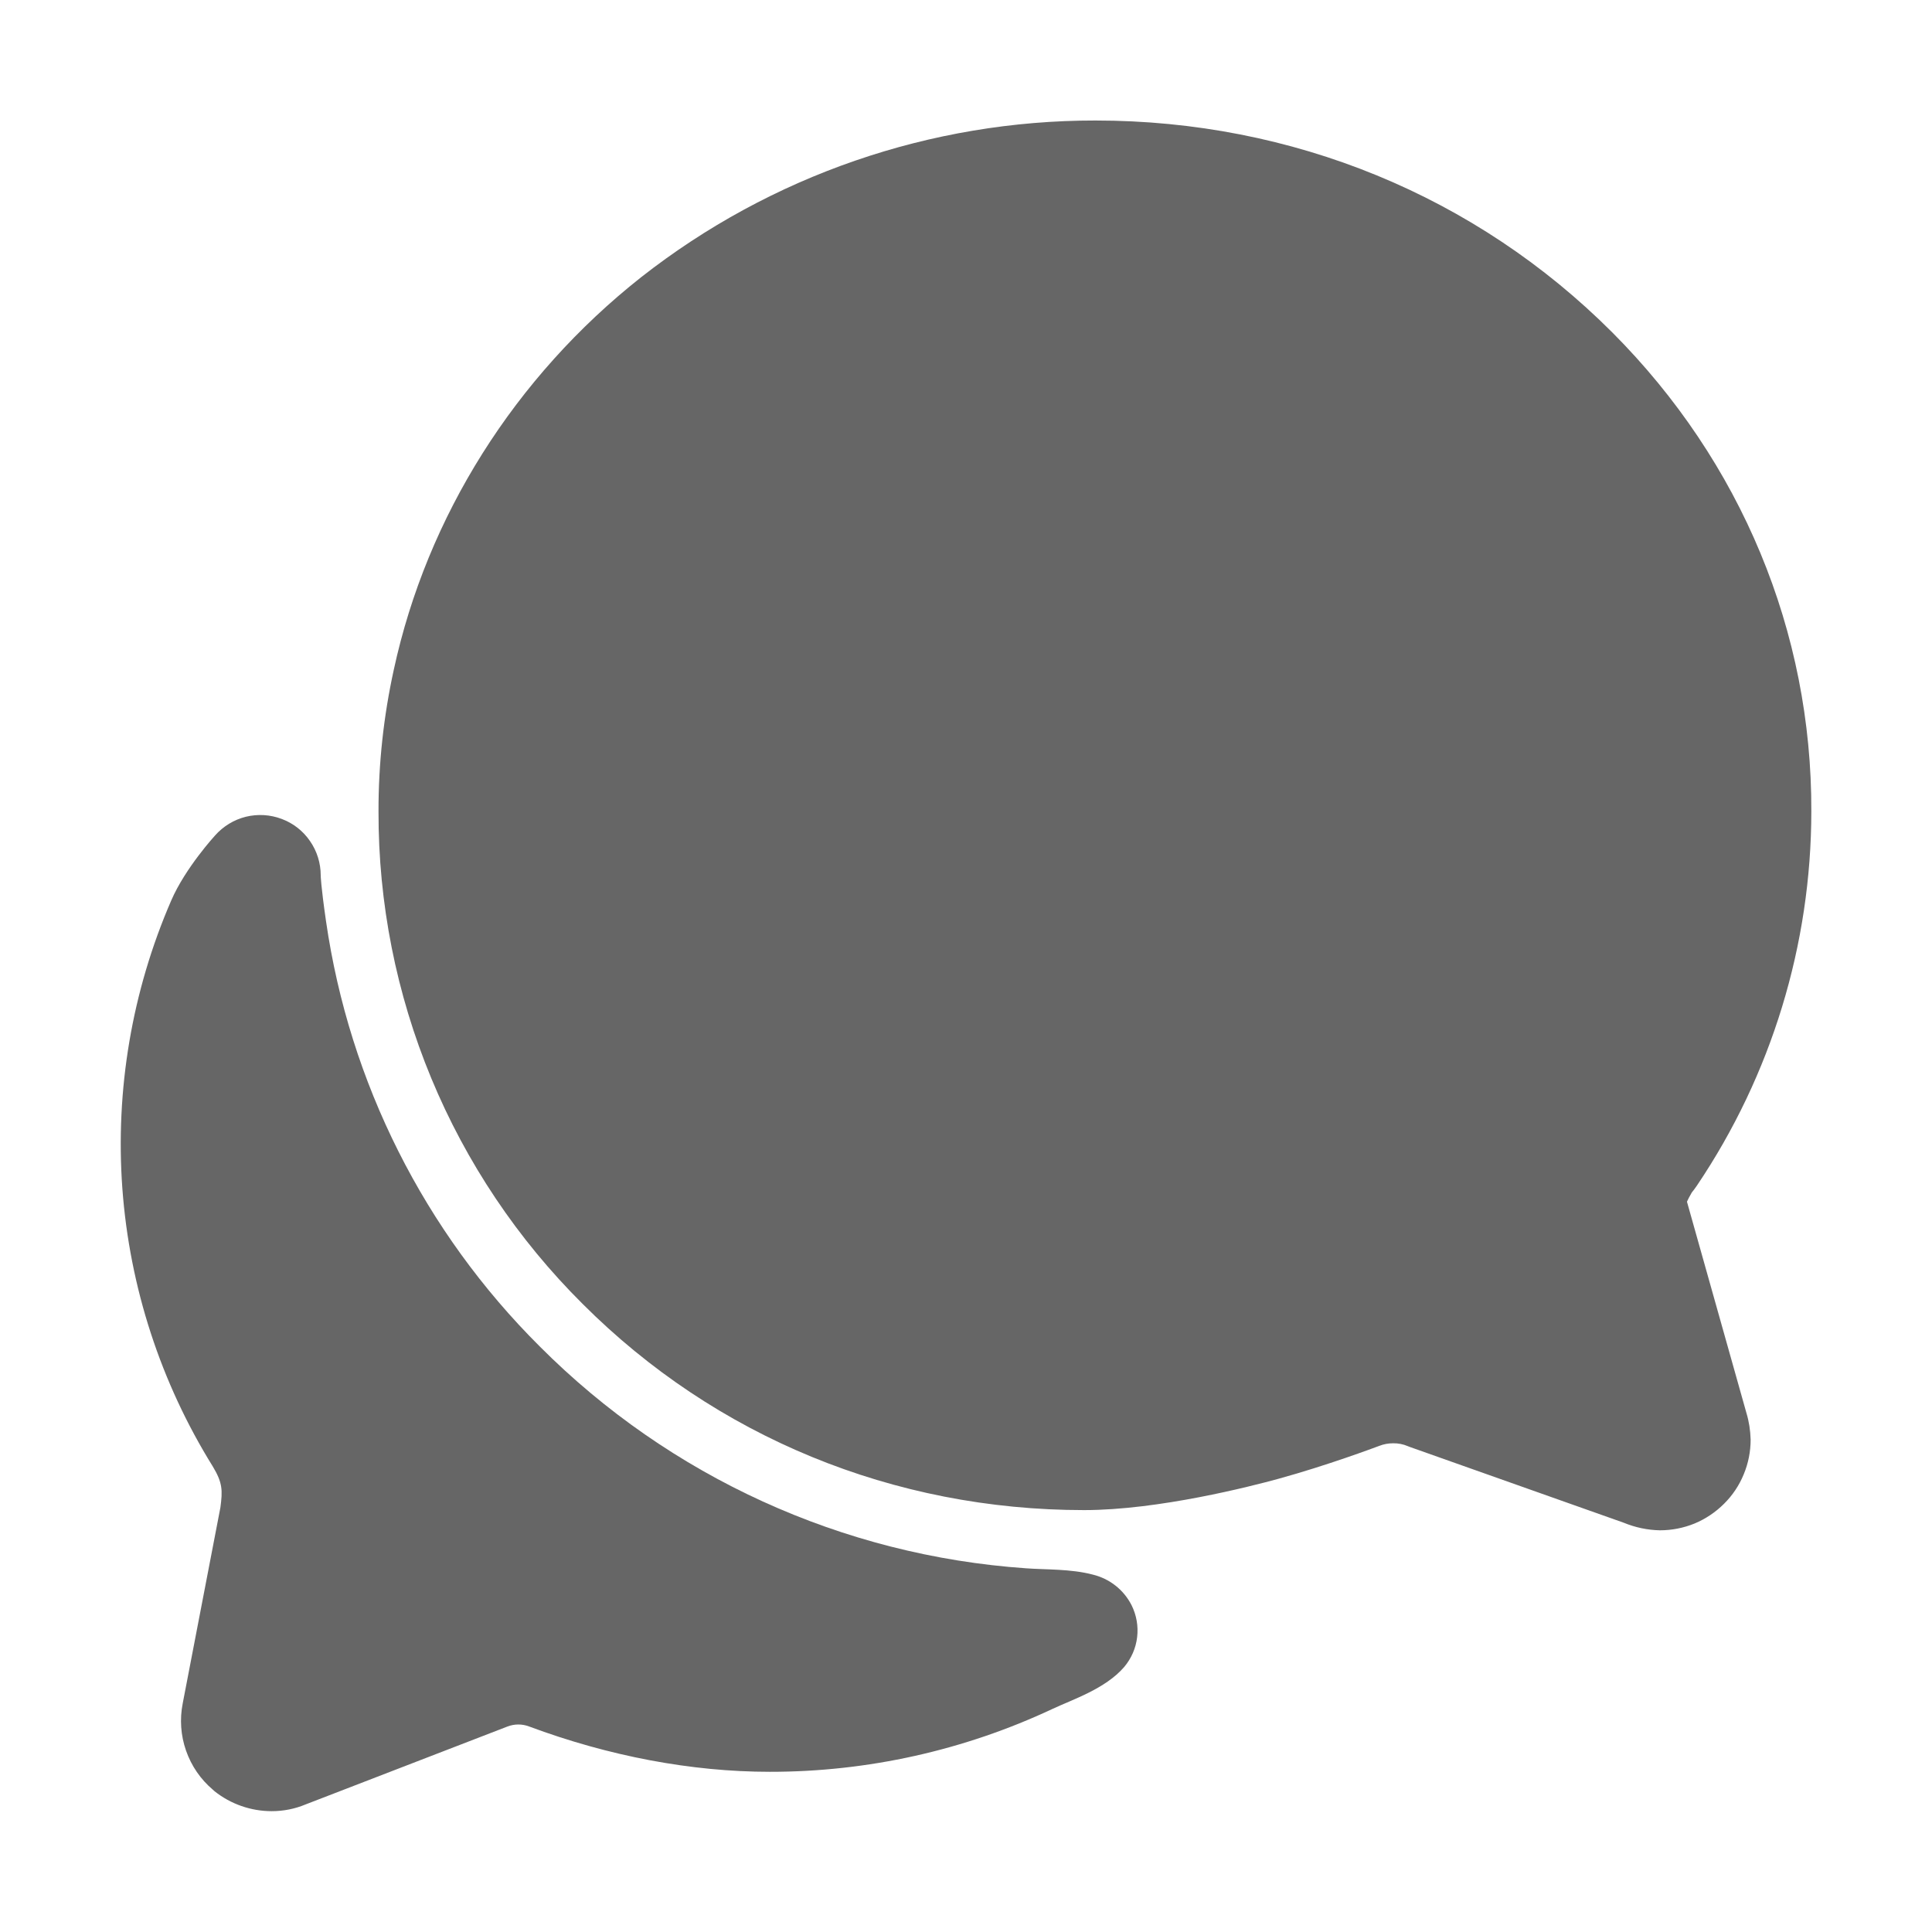 <svg width="24" height="24" viewBox="0 0 24 24" fill="none" xmlns="http://www.w3.org/2000/svg">
<path d="M2.833 18.24C2.833 18.243 2.833 18.249 2.829 18.258C2.831 18.252 2.832 18.246 2.833 18.24ZM20.62 19.01C20.466 19.007 20.314 18.975 20.171 18.916L17.509 17.973L17.489 17.965C17.431 17.94 17.369 17.928 17.306 17.929C17.248 17.929 17.191 17.939 17.137 17.96C17.072 17.984 16.489 18.203 15.878 18.371C15.546 18.462 14.393 18.759 13.467 18.759C11.101 18.759 8.888 17.849 7.238 16.198C6.432 15.397 5.792 14.443 5.357 13.393C4.922 12.343 4.699 11.217 4.702 10.08C4.701 9.488 4.765 8.897 4.892 8.319C5.304 6.415 6.395 4.683 7.964 3.444C9.574 2.181 11.562 1.495 13.608 1.497C16.055 1.497 18.336 2.435 20.03 4.131C21.631 5.737 22.508 7.849 22.501 10.078C22.5 11.734 22.006 13.352 21.081 14.726L21.072 14.739L21.038 14.786C21.029 14.796 21.021 14.807 21.014 14.817L21.007 14.83C20.988 14.862 20.971 14.895 20.956 14.928L21.694 17.55C21.727 17.658 21.744 17.771 21.747 17.884C21.747 18.032 21.718 18.178 21.661 18.315C21.605 18.452 21.522 18.576 21.417 18.68C21.312 18.785 21.188 18.868 21.052 18.925C20.915 18.981 20.768 19.01 20.62 19.01Z" fill="#666666"/>
<path d="M14.056 19.939C14.008 19.845 13.94 19.762 13.857 19.697C13.773 19.631 13.677 19.585 13.574 19.56C13.303 19.488 12.987 19.5 12.746 19.482C10.466 19.324 8.321 18.346 6.707 16.728C5.272 15.301 4.34 13.447 4.05 11.444C3.984 10.988 3.984 10.874 3.984 10.874C3.984 10.722 3.938 10.573 3.851 10.448C3.765 10.322 3.642 10.226 3.499 10.173C3.357 10.119 3.201 10.11 3.054 10.146C2.906 10.183 2.773 10.264 2.672 10.378C2.672 10.378 2.303 10.78 2.128 11.184C1.639 12.311 1.431 13.539 1.52 14.764C1.61 15.989 1.996 17.175 2.644 18.218C2.766 18.421 2.766 18.515 2.738 18.726C2.61 19.387 2.386 20.554 2.27 21.159C2.231 21.355 2.245 21.558 2.311 21.747C2.377 21.936 2.492 22.104 2.645 22.233L2.666 22.252C2.868 22.412 3.118 22.499 3.375 22.499C3.52 22.499 3.663 22.471 3.797 22.415L6.305 21.447C6.392 21.414 6.487 21.414 6.573 21.447C7.561 21.815 8.589 22.01 9.563 22.01C10.777 22.011 11.976 21.744 13.074 21.229C13.33 21.109 13.731 20.979 13.965 20.708C14.054 20.602 14.11 20.474 14.126 20.337C14.142 20.201 14.118 20.062 14.056 19.939Z" fill="#666666"/>
</svg>
